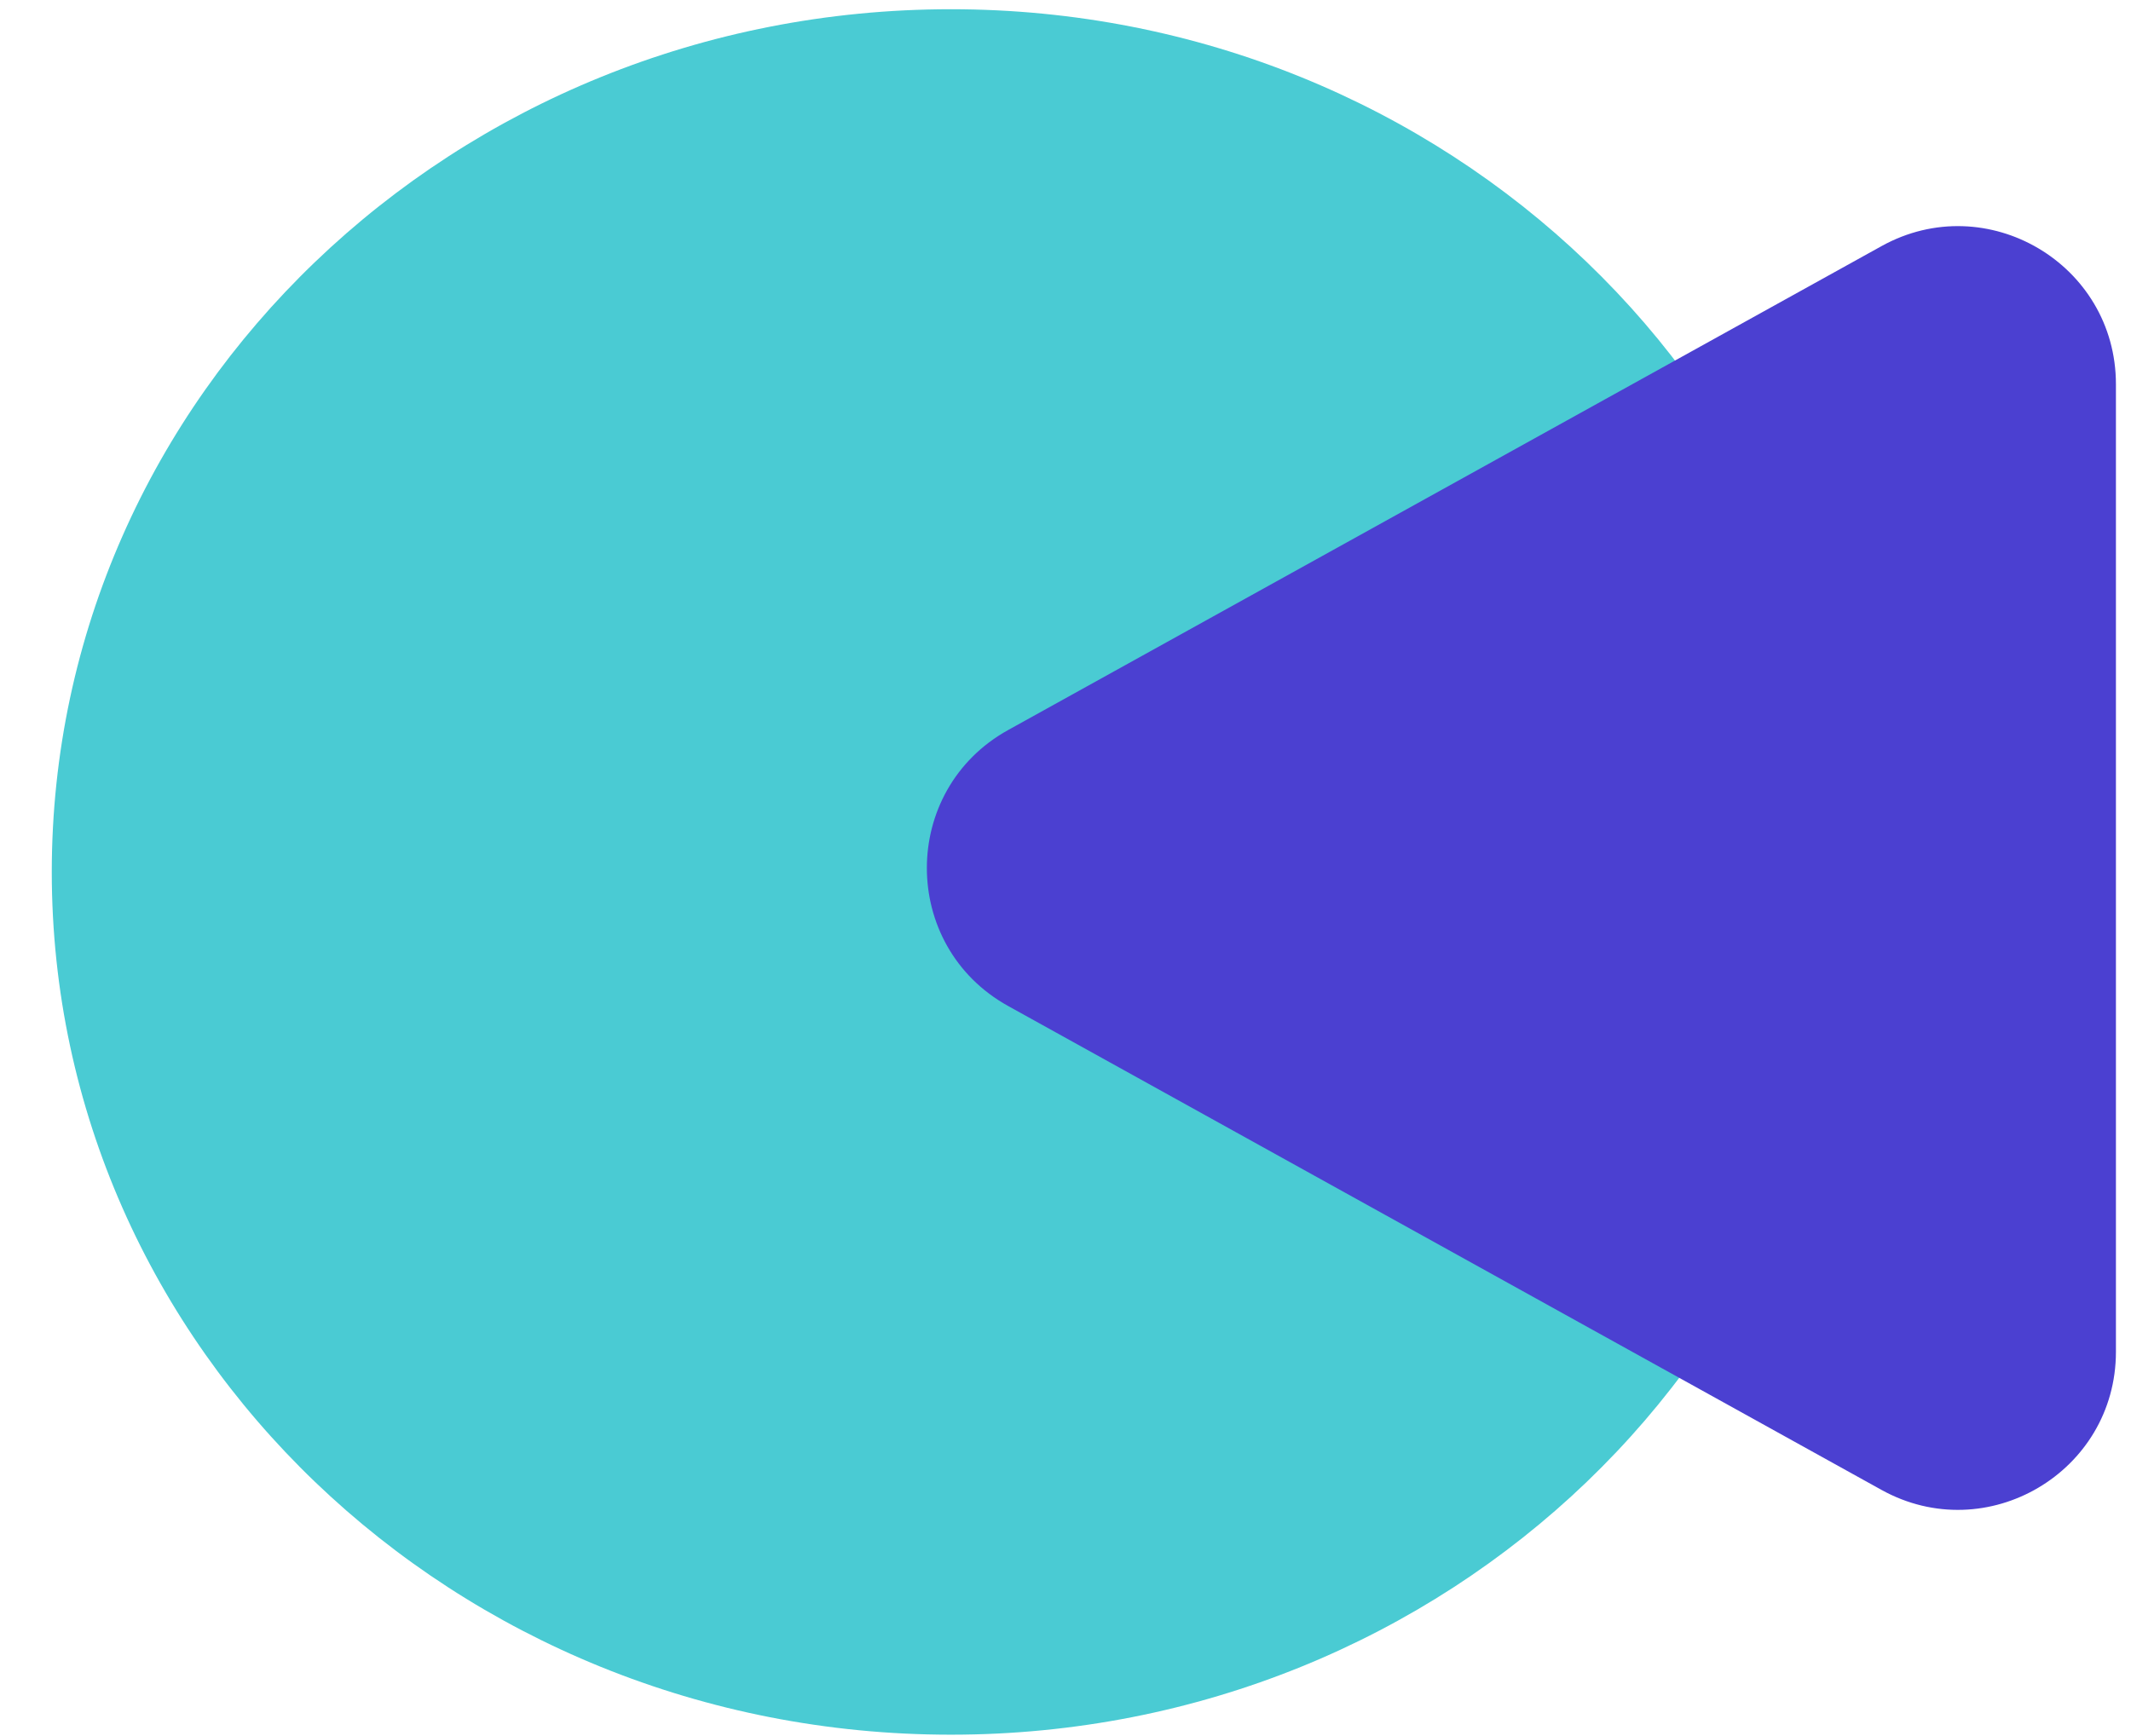 <svg width="27" height="22" viewBox="0 0 27 22" fill="none" xmlns="http://www.w3.org/2000/svg">
	<path d="M12.048 21.983C18.339 21.983 23.439 17.088 23.439 11.05C23.439 5.012 18.339 0.117 12.048 0.117C5.756 0.117 0.656 5.012 0.656 11.05C0.656 17.088 5.756 21.983 12.048 21.983Z" fill="#4ACBD3" />
	<g style="mix-blend-mode:multiply">
		<path d="M12.774 12.749C11.4 11.988 11.4 10.012 12.774 9.251L23.839 3.119C25.172 2.38 26.809 3.345 26.809 4.869L26.809 17.131C26.809 18.655 25.172 19.619 23.839 18.881L12.774 12.749Z" fill="#4B40D1" />
	</g>
</svg>
